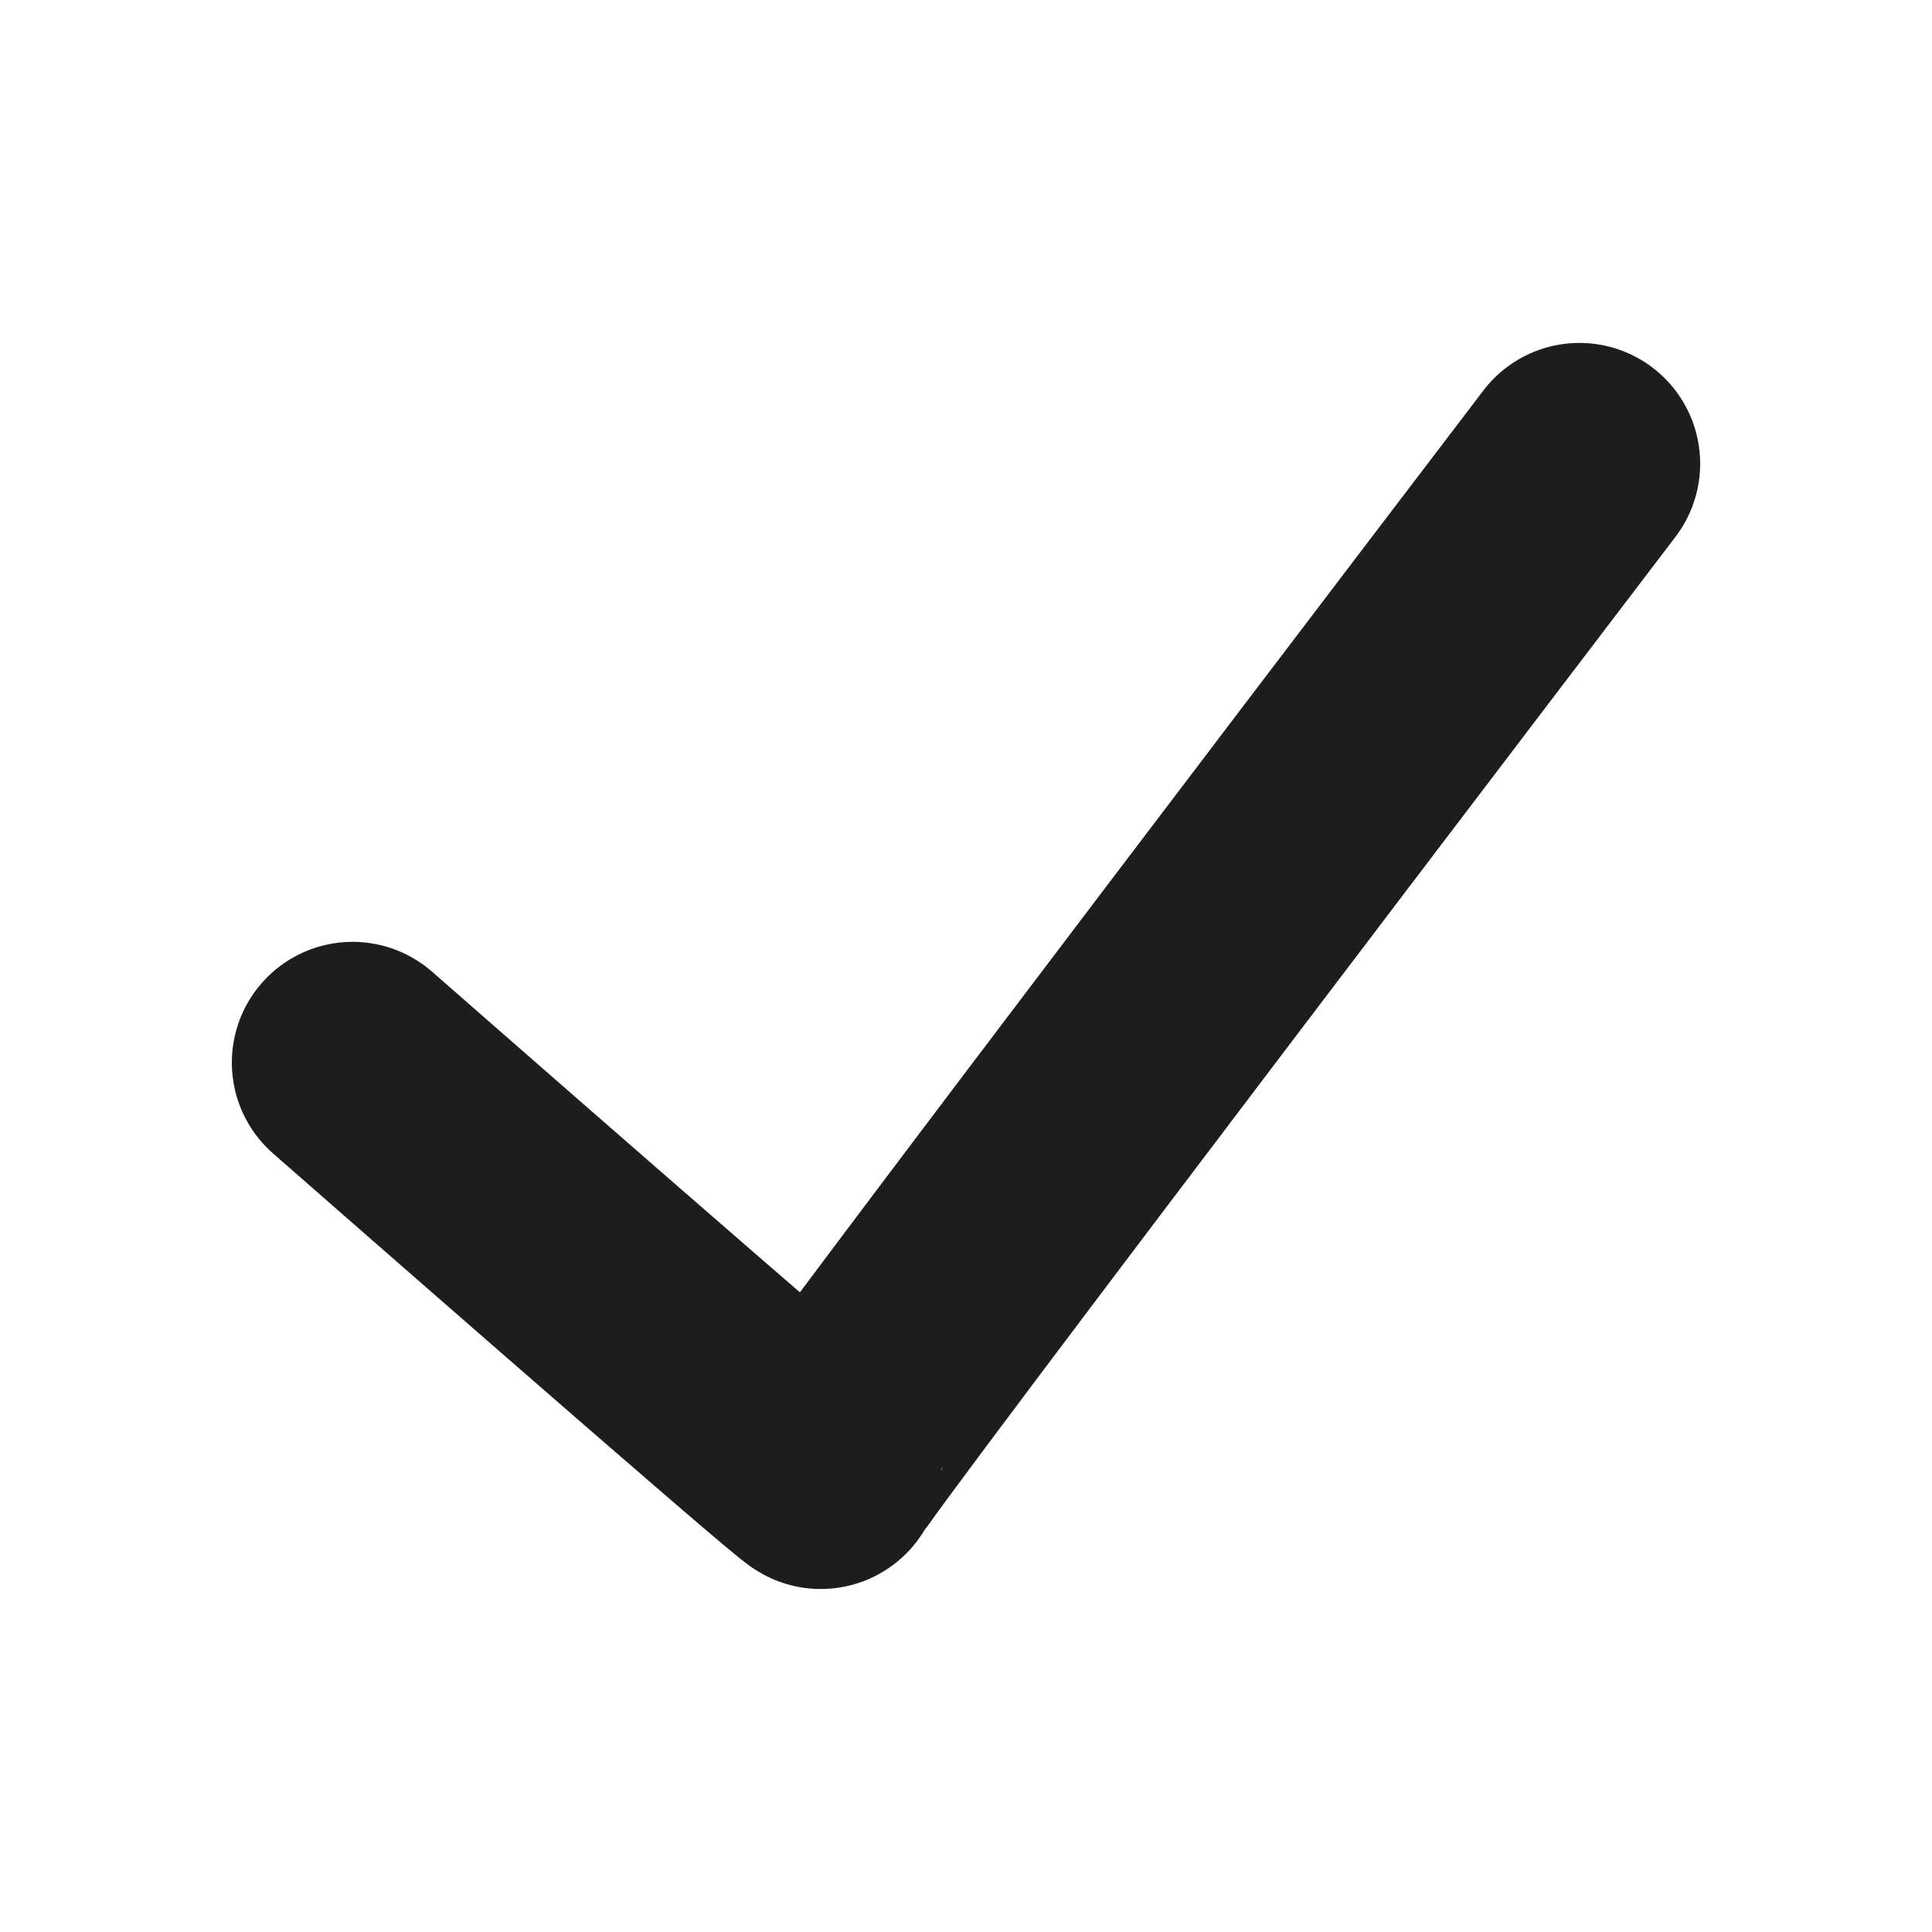 <?xml version="1.0" encoding="utf-8"?>
<!-- Generator: Adobe Illustrator 24.0.0, SVG Export Plug-In . SVG Version: 6.00 Build 0)  -->
<svg version="1.1" id="Capa_1" xmlns="http://www.w3.org/2000/svg" xmlns:xlink="http://www.w3.org/1999/xlink" x="0px" y="0px"
	 viewBox="0 0 40 40" style="enable-background:new 0 0 40 40;" xml:space="preserve">
<path style="fill:none;stroke:#1D1D1B;stroke-width:5;stroke-linecap:round;stroke-linejoin:round;stroke-miterlimit:10;" d="
	M7.3,22c0,0,9.7,8.5,9.7,8.4c0-0.2,15.7-20.8,15.7-20.8"/>
</svg>
